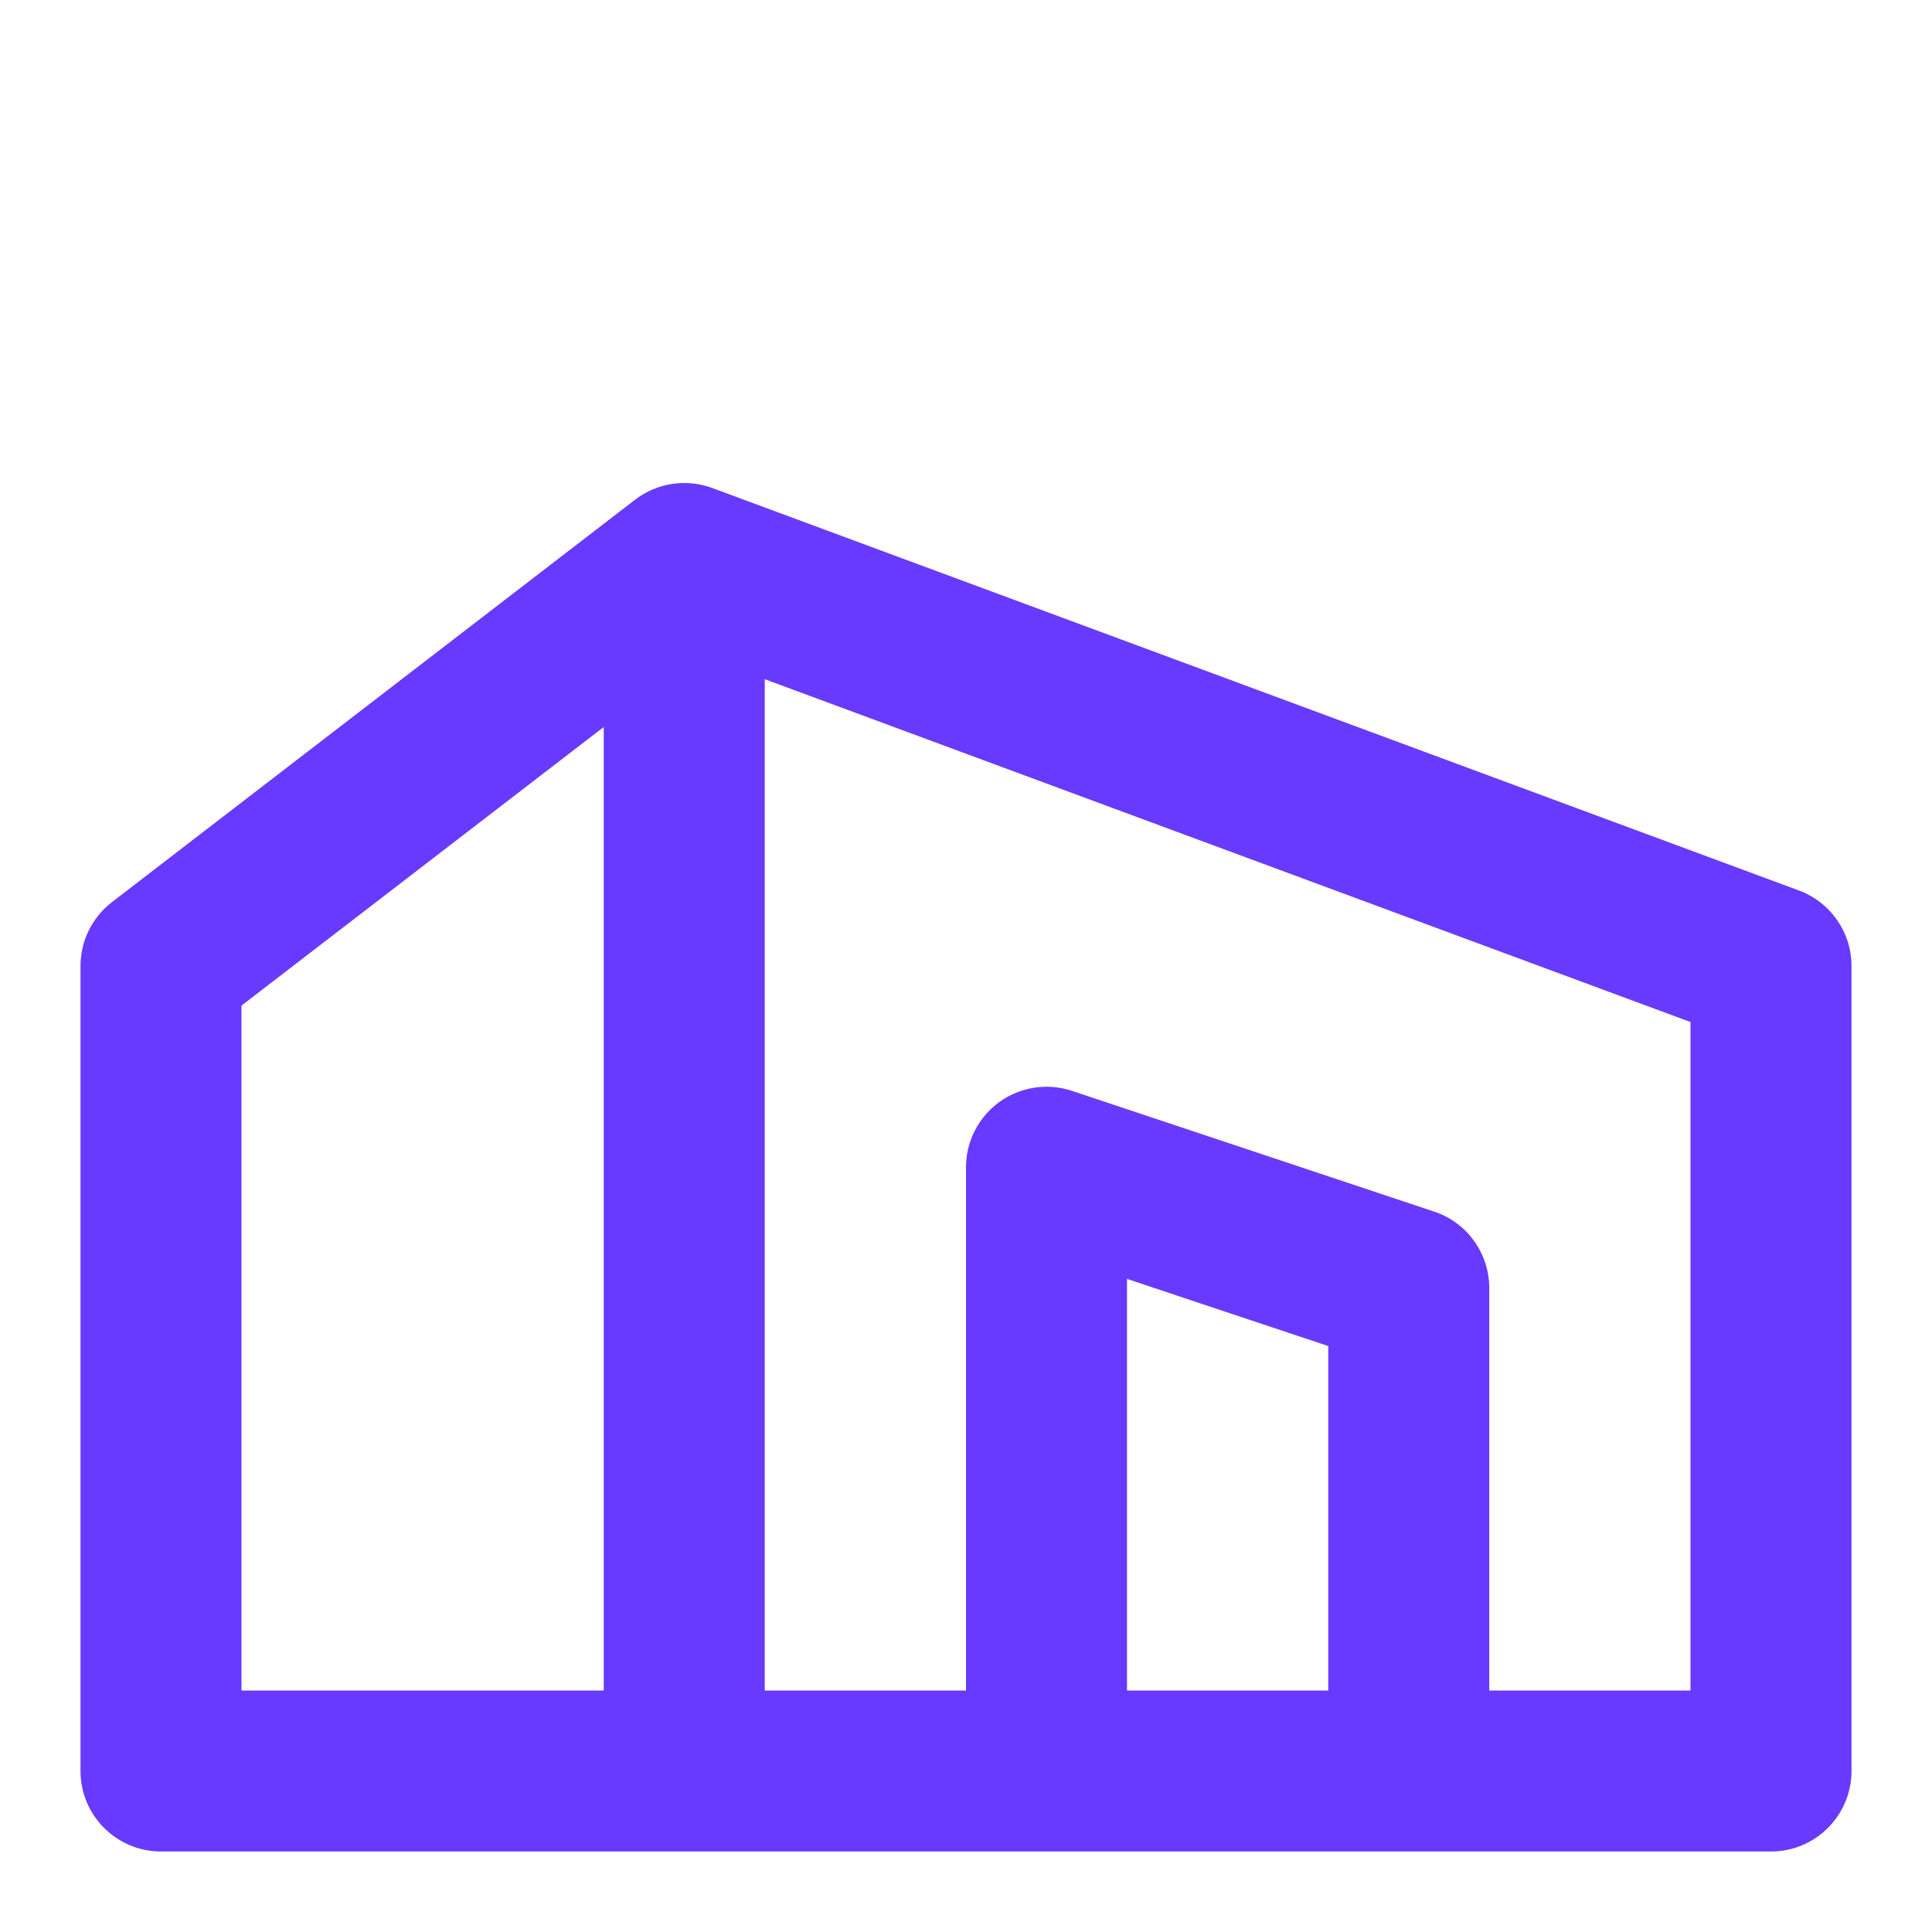 <svg width="24" height="24" viewBox="0 0 24 24" fill="none" xmlns="http://www.w3.org/2000/svg">
<g id="building-four">
<path id="Vector (Stroke)" fill-rule="evenodd" clip-rule="evenodd" d="M7.89 6.207C8.163 5.998 8.525 5.943 8.847 6.062L22.347 11.062C22.74 11.208 23 11.582 23 12V22C23 22.552 22.552 23 22 23H2C1.448 23 1 22.552 1 22V12C1 11.69 1.144 11.397 1.39 11.207L7.89 6.207ZM14 21H16.5V16.721L14 15.887V21ZM18.5 21V16C18.5 15.57 18.225 15.187 17.816 15.051L13.316 13.551C13.011 13.45 12.676 13.501 12.415 13.689C12.155 13.877 12 14.179 12 14.5V21H9.5V8.437L21 12.696V21H18.5ZM7.5 9.031V21H3V12.492L7.5 9.031Z" fill="#6839FF"/>
</g>
</svg>
